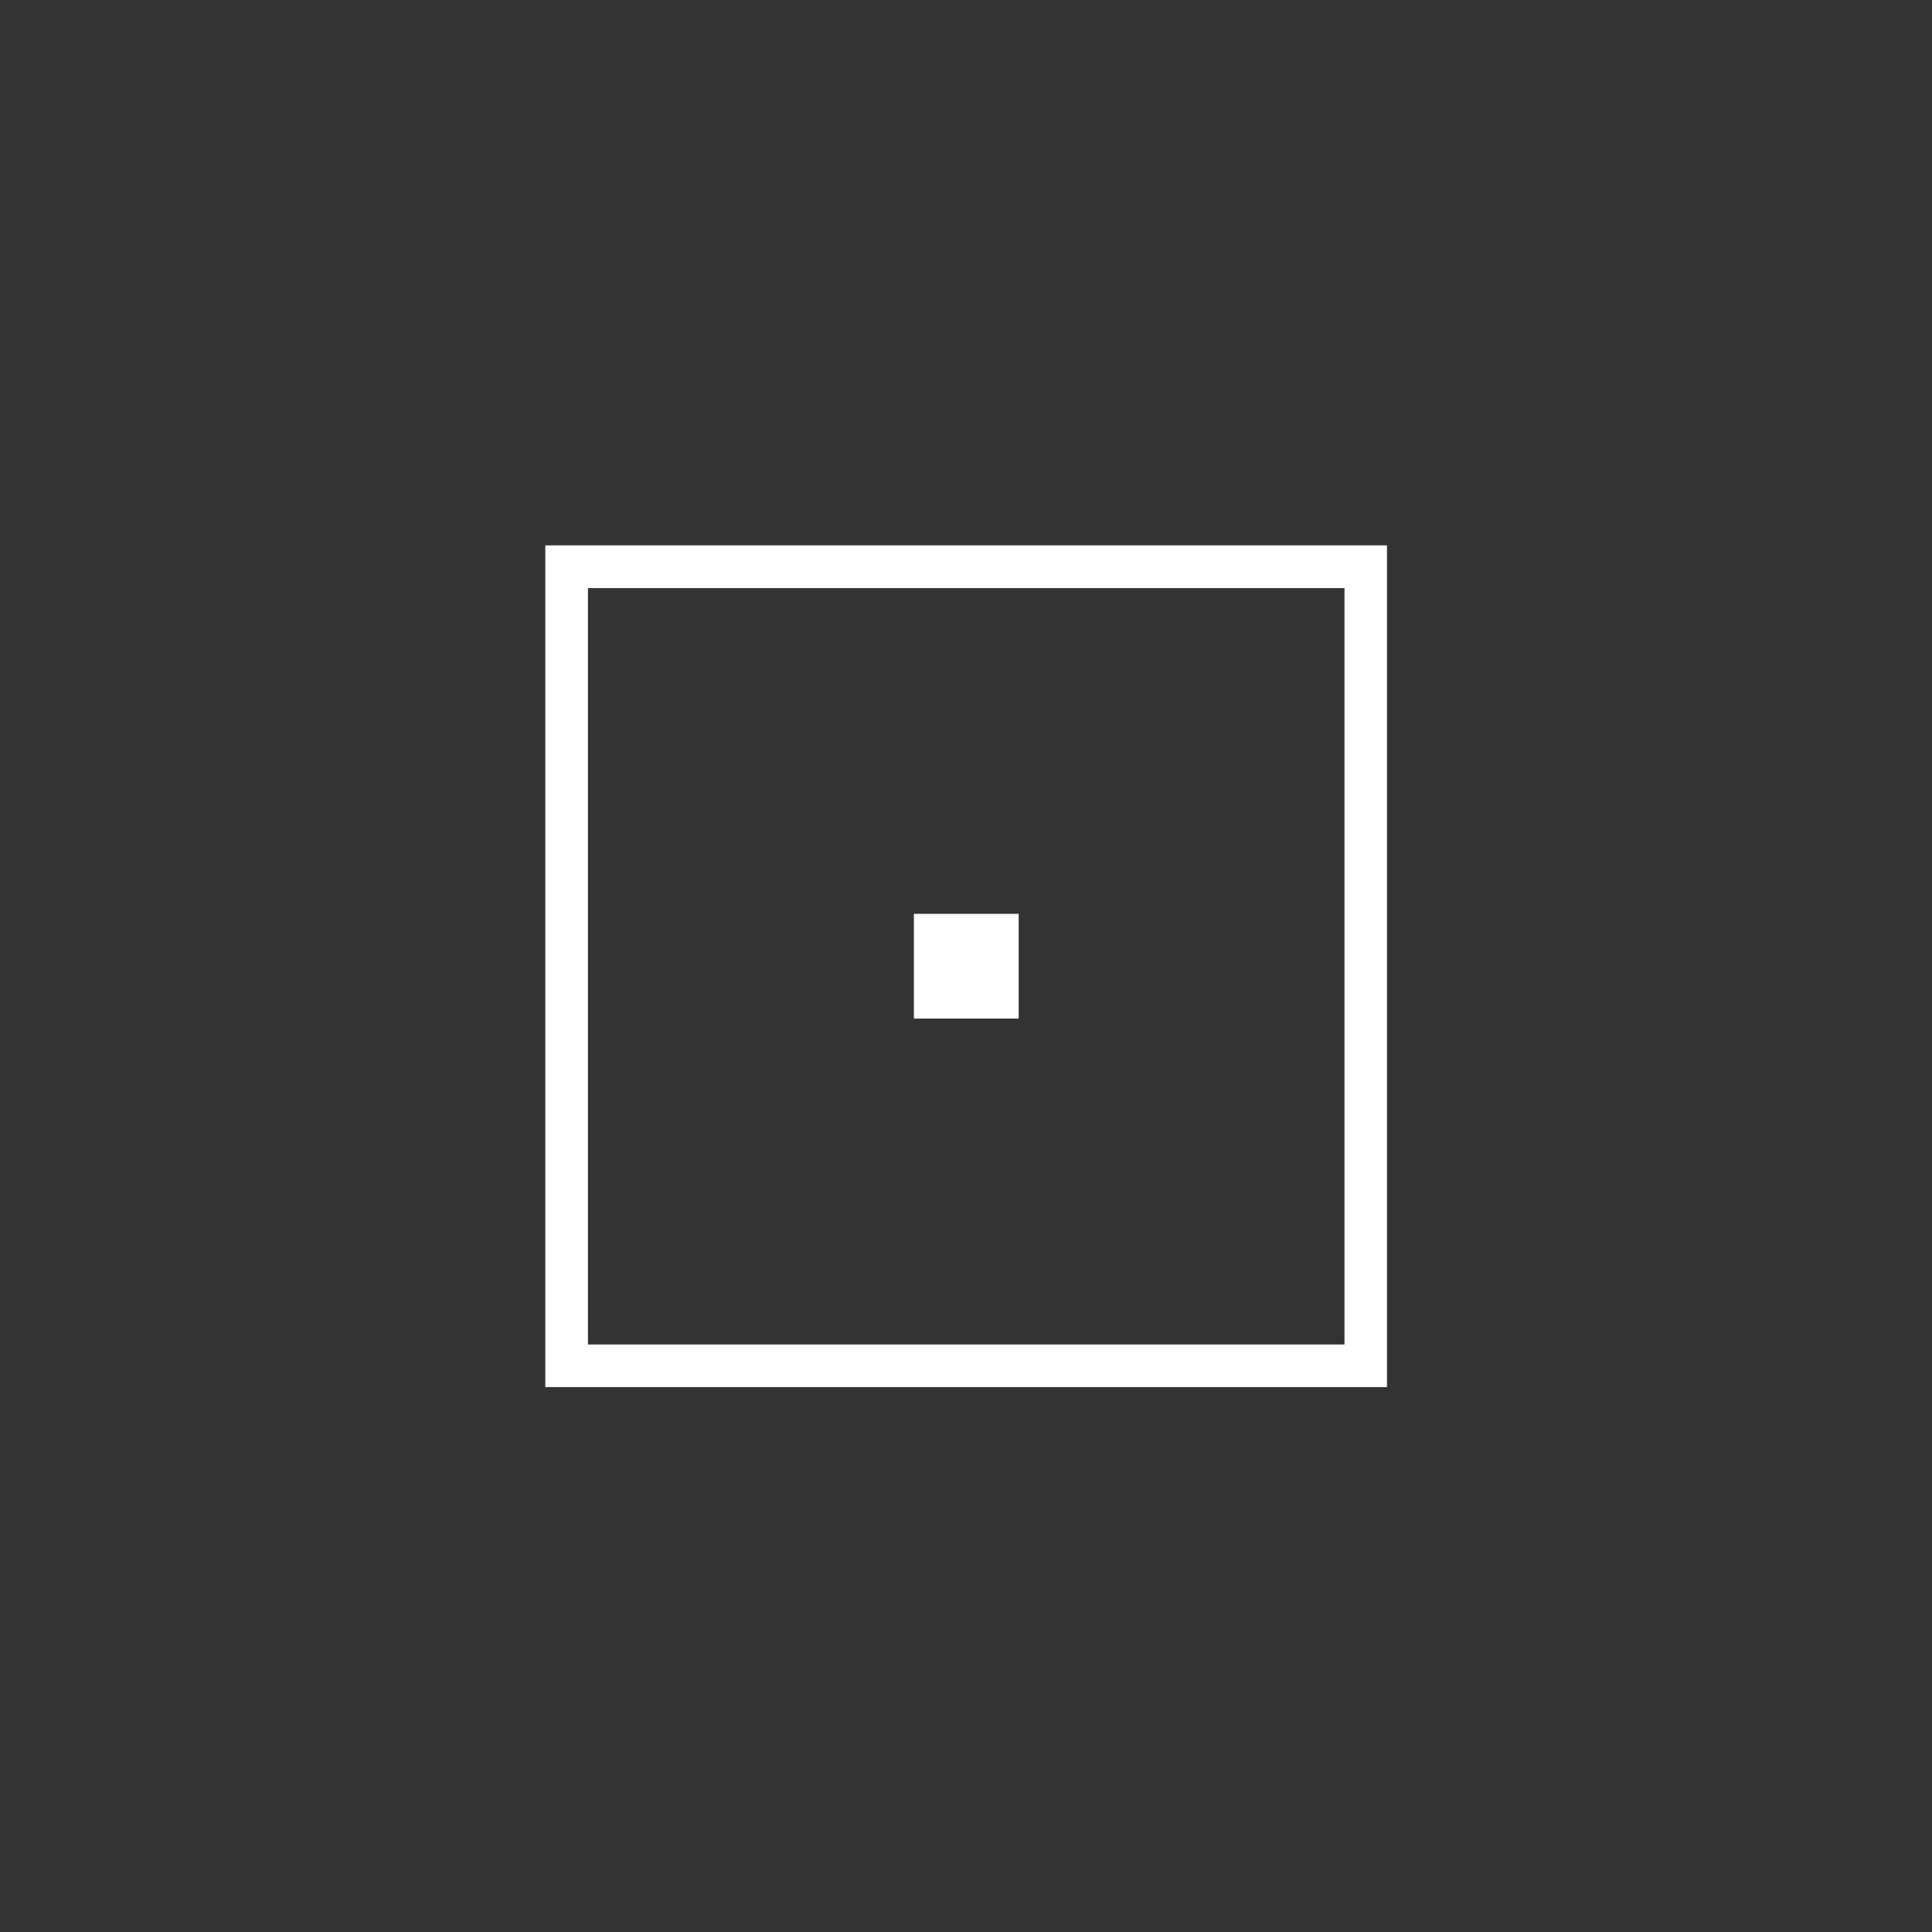 <svg xmlns="http://www.w3.org/2000/svg" width="2000" height="2000" viewBox="0 0 2000 2000"><rect x="0" y="0" width="2000" height="2000" fill="#333333" stroke="none"/><defs><style>.b54b08fa-8cf2-4252-824d-b3ebf2566fd4{fill:#fff;}</style></defs><g id="f894fea3-2037-4710-93e1-81044d45684a" data-name="Layer 2"><g id="b88947b5-3843-4351-a532-2e12ee292cb0" data-name="Frame"><g id="ea282129-3206-45c9-9900-3ef658016ccb" data-name="Base"><line class="b54b08fa-8cf2-4252-824d-b3ebf2566fd4" x2="2000"/><line class="b54b08fa-8cf2-4252-824d-b3ebf2566fd4" y1="2000" x2="2000" y2="2000"/></g></g><g id="ff5e05d7-3c78-443a-accd-7ad97beec33b" data-name="1"><path class="b54b08fa-8cf2-4252-824d-b3ebf2566fd4" d="M564.49,1435.9V564.57H1435.8V1435.9Zm44.15-44.09H1391.8v-783H608.64Z"/><path class="b54b08fa-8cf2-4252-824d-b3ebf2566fd4" d="M946.07,946h108.47v108.44H946.07Z"/></g></g></svg>